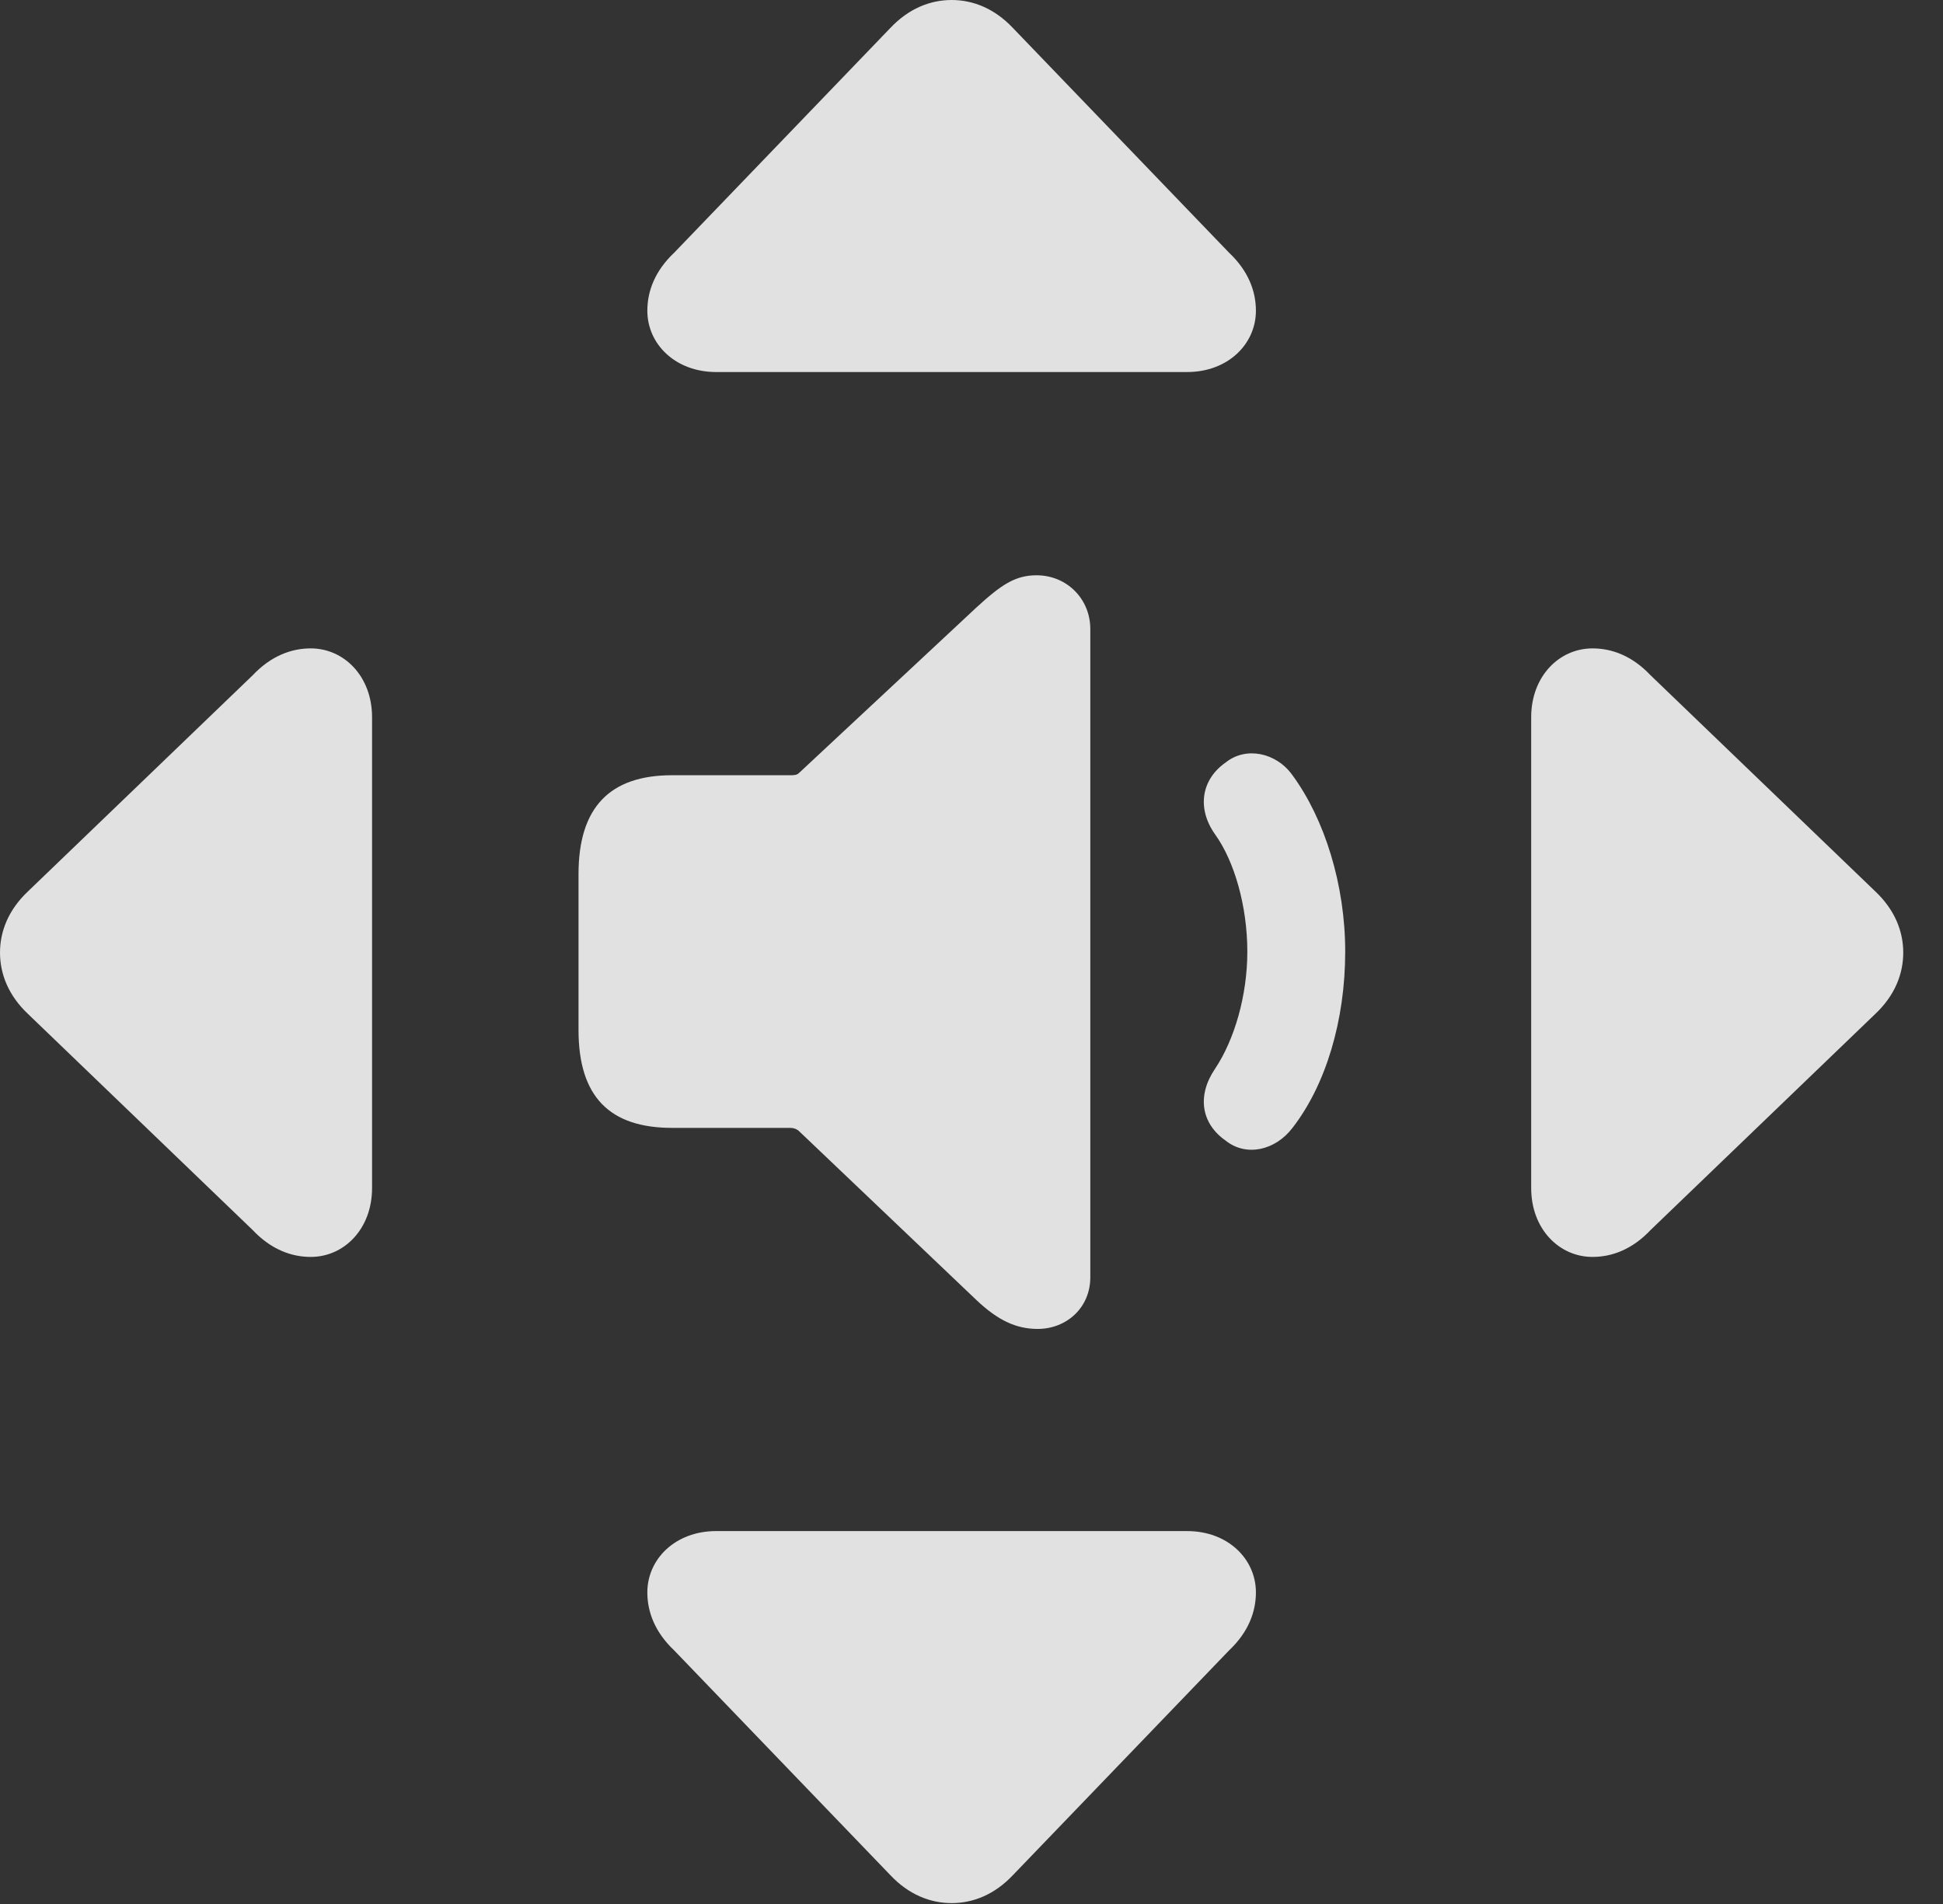 <?xml version="1.0" encoding="UTF-8"?>
<!--Generator: Apple Native CoreSVG 326-->
<!DOCTYPE svg
PUBLIC "-//W3C//DTD SVG 1.1//EN"
       "http://www.w3.org/Graphics/SVG/1.1/DTD/svg11.dtd">
<svg version="1.1" xmlns="http://www.w3.org/2000/svg" xmlns:xlink="http://www.w3.org/1999/xlink" viewBox="0 0 17.646 17.295">
 <rect x="0" y="0" width="17.646" height="17.295" fill="#333333" stroke="none"/>
 <g>
  <rect height="17.295" opacity="0" width="17.646" x="0" y="0"/>
  <path d="M6.123 2.295C5.947 2.461 5.879 2.646 5.879 2.822C5.879 3.125 6.133 3.379 6.504 3.379L10.781 3.379C11.152 3.379 11.406 3.125 11.406 2.822C11.406 2.646 11.338 2.461 11.162 2.295L9.199 0.254C9.033 0.078 8.838 0 8.643 0C8.447 0 8.252 0.078 8.086 0.254ZM6.123 14.99L8.086 17.031C8.252 17.207 8.447 17.285 8.643 17.285C8.838 17.285 9.033 17.207 9.199 17.031L11.162 14.99C11.338 14.824 11.406 14.639 11.406 14.463C11.406 14.16 11.152 13.906 10.781 13.906L6.504 13.906C6.133 13.906 5.879 14.16 5.879 14.463C5.879 14.639 5.947 14.824 6.123 14.99ZM14.99 6.133C14.824 5.957 14.639 5.889 14.463 5.889C14.16 5.889 13.906 6.143 13.906 6.514L13.906 10.791C13.906 11.162 14.16 11.416 14.463 11.416C14.639 11.416 14.824 11.348 14.99 11.172L17.031 9.209C17.207 9.043 17.285 8.848 17.285 8.652C17.285 8.457 17.207 8.262 17.031 8.096ZM2.295 6.133L0.254 8.096C0.078 8.262 0 8.457 0 8.652C0 8.848 0.078 9.043 0.254 9.209L2.295 11.172C2.461 11.348 2.646 11.416 2.822 11.416C3.125 11.416 3.379 11.162 3.379 10.791L3.379 6.514C3.379 6.143 3.125 5.889 2.822 5.889C2.646 5.889 2.461 5.957 2.295 6.133Z" fill="white" fill-opacity="0.85"/>
  <path d="M9.424 12.07C9.688 12.07 9.902 11.875 9.902 11.602L9.902 5.713C9.902 5.439 9.688 5.225 9.414 5.225C9.219 5.225 9.092 5.312 8.867 5.518L7.256 7.021C7.236 7.041 7.207 7.041 7.178 7.041L6.104 7.041C5.537 7.041 5.254 7.334 5.254 7.939L5.254 9.355C5.254 9.961 5.537 10.244 6.104 10.244L7.178 10.244C7.207 10.244 7.236 10.254 7.256 10.273L8.867 11.807C9.062 11.992 9.229 12.07 9.424 12.07Z" fill="white" fill-opacity="0.85"/>
  <path d="M11.133 10.361C11.318 10.508 11.582 10.449 11.738 10.244C12.041 9.854 12.217 9.268 12.217 8.643C12.217 8.037 12.031 7.441 11.738 7.041C11.592 6.836 11.318 6.777 11.133 6.924C10.908 7.08 10.869 7.344 11.035 7.578C11.211 7.822 11.328 8.232 11.328 8.643C11.328 9.043 11.211 9.443 11.035 9.707C10.869 9.951 10.908 10.205 11.133 10.361Z" fill="white" fill-opacity="0.85"/>
 </g>
</svg>
